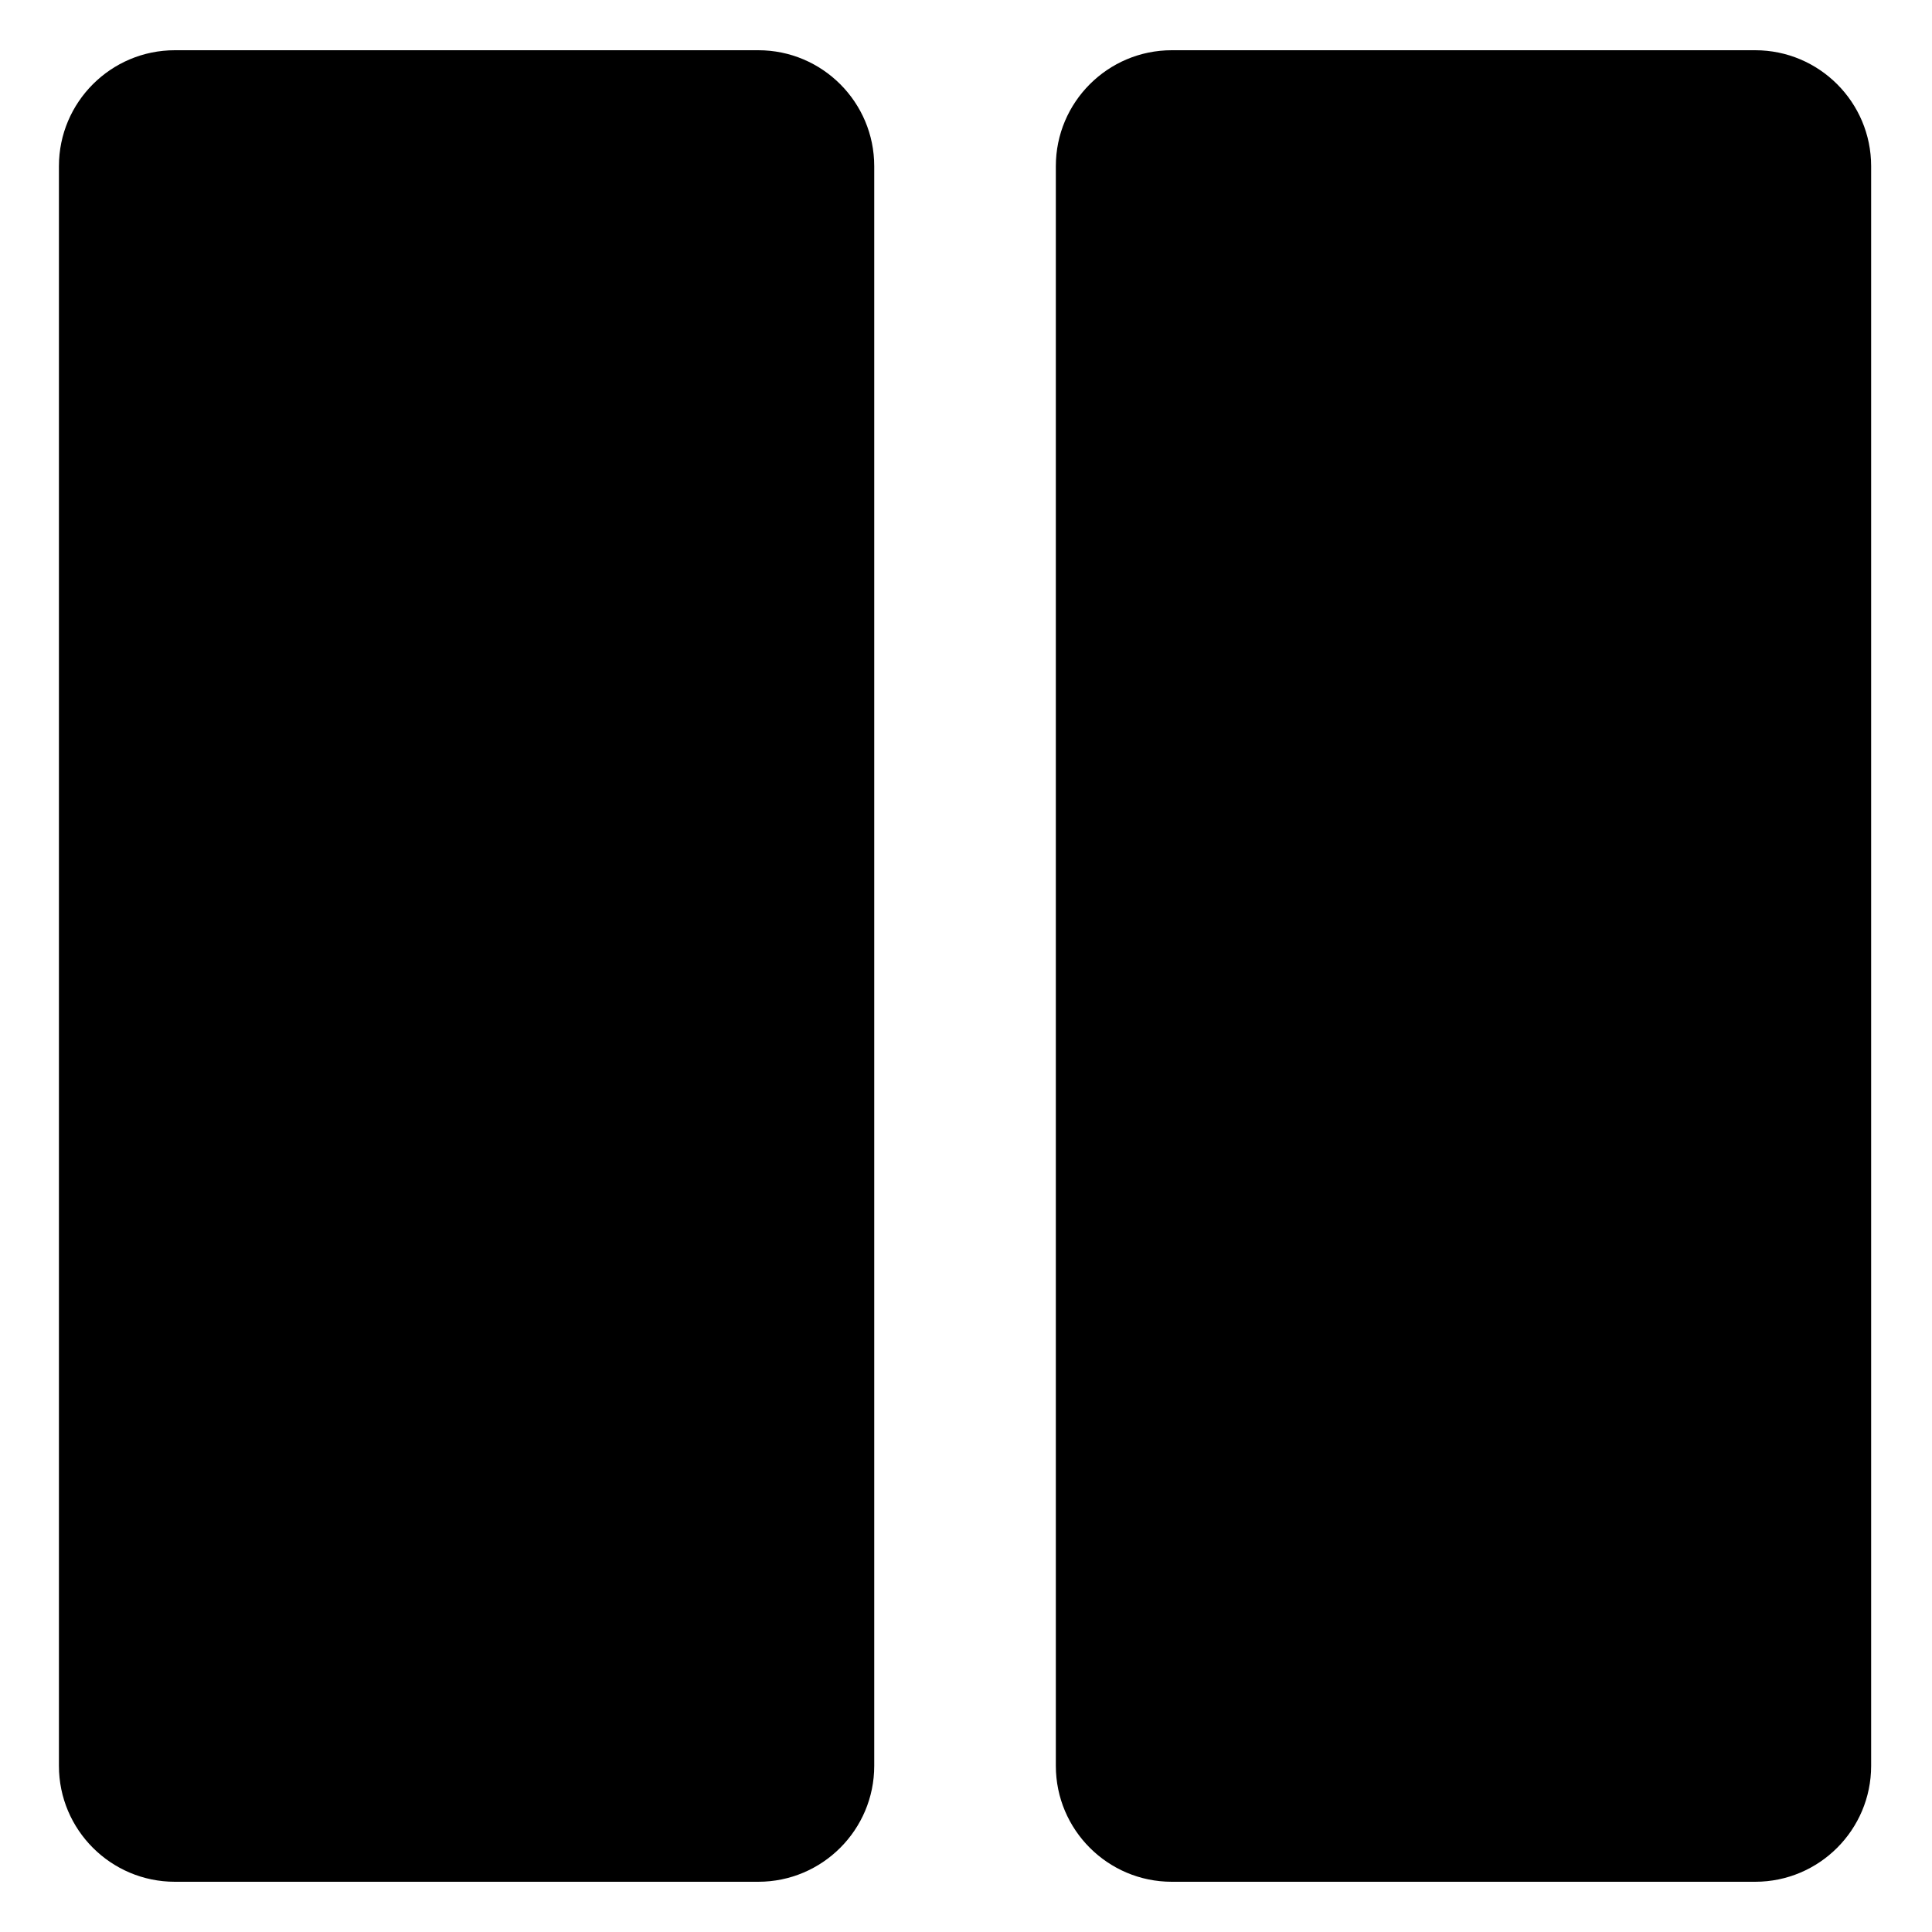 <?xml version="1.0" encoding="utf-8"?>
<!-- Generator: Adobe Illustrator 18.0.0, SVG Export Plug-In . SVG Version: 6.00 Build 0)  -->
<!DOCTYPE svg PUBLIC "-//W3C//DTD SVG 1.1//EN" "http://www.w3.org/Graphics/SVG/1.1/DTD/svg11.dtd">
<svg version="1.1" id="Layer_1" xmlns="http://www.w3.org/2000/svg" xmlns:xlink="http://www.w3.org/1999/xlink" x="0px" y="0px"
	 width="1000px" height="1000px" viewBox="0 0 1000 1000" enable-background="new 0 0 1000 1000" xml:space="preserve">
<path d="M30.5,914c0,33.1,26.9,60,60,60h302c33.1,0,60-26.9,60-60V86c0-33.1-26.9-60-60-60h-302c-33.1,0-60,26.9-60,60V914z"/>
<path d="M606.5,974h302c33.1,0,60-26.9,60-60V86c0-33.1-26.9-60-60-60h-302c-33.1,0-60,26.9-60,60v828
	C546.5,947.1,573.4,974,606.5,974z"/>
</svg>
